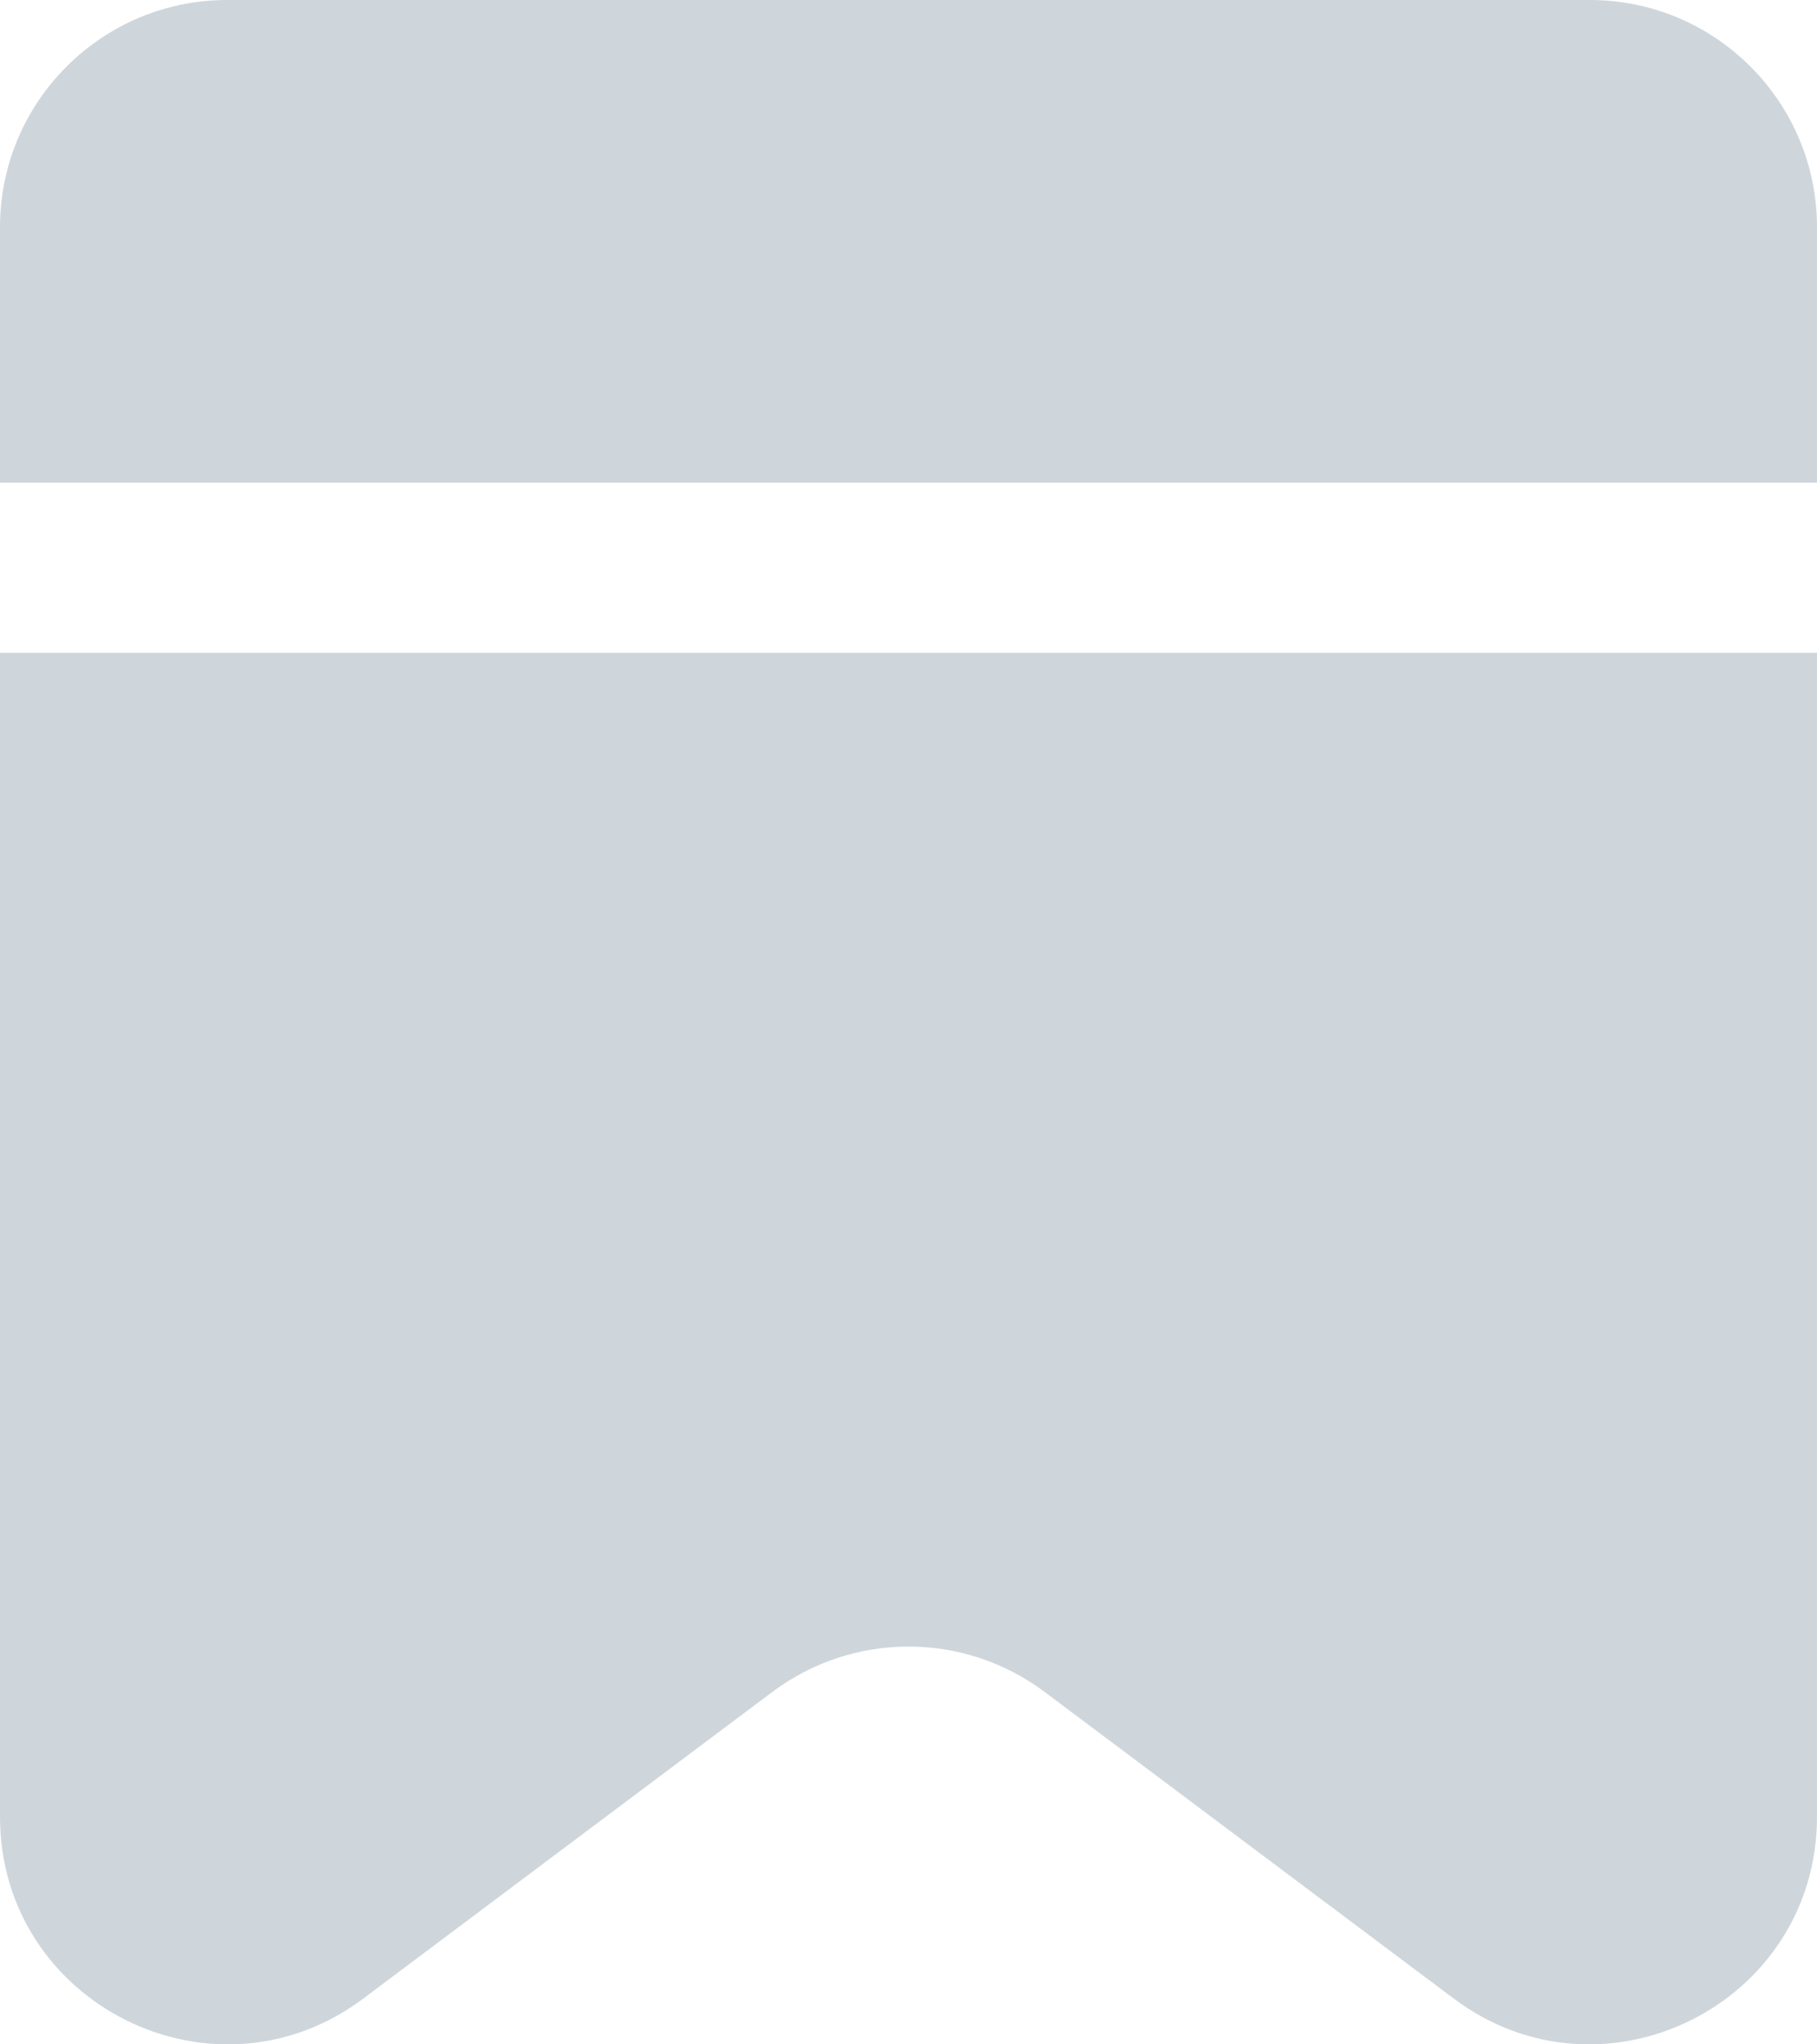 <svg width="8" height="9" viewBox="0 0 8 9" fill="none" xmlns="http://www.w3.org/2000/svg">
<path id="Subtract" fill-rule="evenodd" clip-rule="evenodd" d="M0 2.874V7.998C0 8.822 0.941 9.293 1.6 8.798L3.4 7.449C3.756 7.182 4.244 7.182 4.6 7.449L6.4 8.798C7.059 9.293 8 8.822 8 7.998V2.874H0ZM0 2.125H8V1C8 0.448 7.552 0 7 0H1C0.448 0 0 0.448 0 1V2.125Z" fill="#CFD6DB"/>
</svg>

